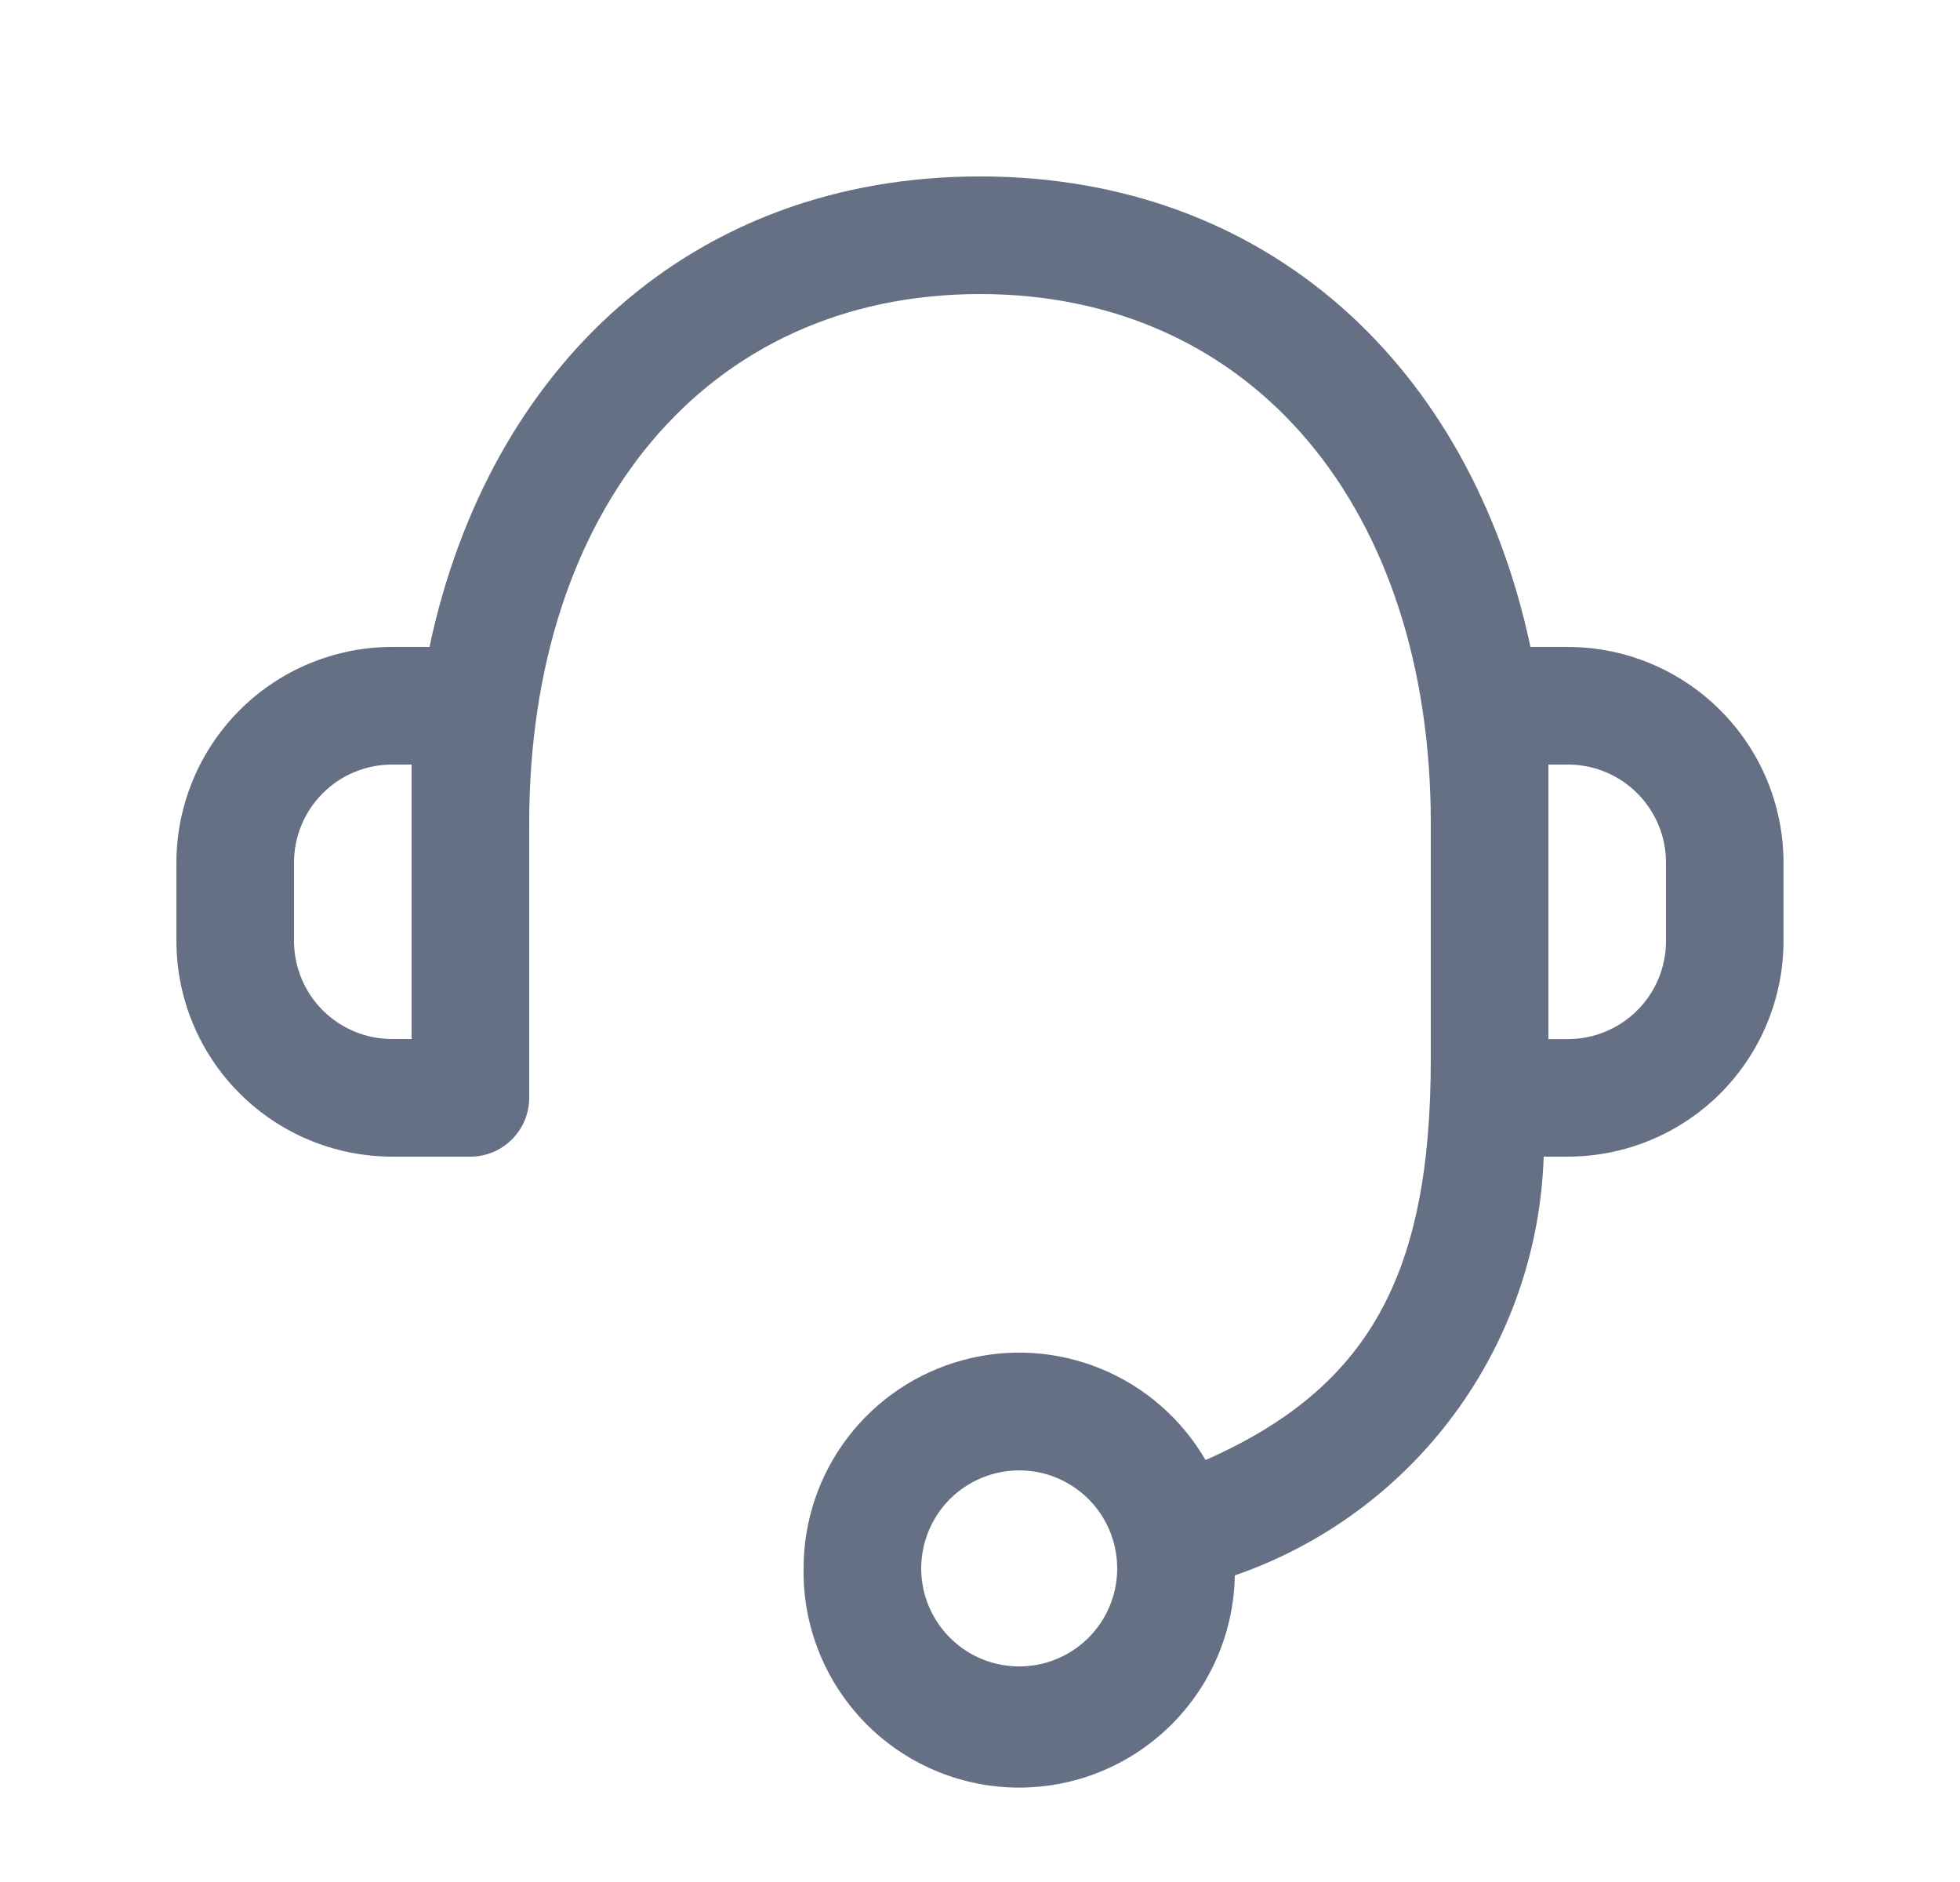 <svg width="25" height="24" viewBox="0 0 25 24" fill="none" xmlns="http://www.w3.org/2000/svg">
<g clip-path="url(#clip0_850_7183)">
<path d="M10.25 20.001C10.249 19.396 10.448 18.808 10.816 18.327C11.184 17.847 11.7 17.501 12.284 17.344C12.868 17.186 13.487 17.226 14.047 17.457C14.606 17.687 15.073 18.096 15.377 18.619C17.467 17.697 18.25 16.25 18.25 13.5V10.5C18.25 6.508 15.999 3.75 12.5 3.75C9.001 3.75 6.75 6.509 6.75 10.5V14C6.75 14.199 6.671 14.389 6.53 14.53C6.389 14.671 6.199 14.75 6 14.75H5C4.271 14.749 3.572 14.459 3.057 13.944C2.541 13.429 2.251 12.73 2.25 12.001L2.25 11.001C2.251 10.272 2.541 9.573 3.056 9.057C3.572 8.541 4.271 8.251 5 8.25H5.478C6.235 4.679 8.826 2.25 12.5 2.25C16.174 2.25 18.764 4.679 19.521 8.25H19.999C20.728 8.251 21.427 8.541 21.942 9.057C22.458 9.572 22.748 10.271 22.749 11V12C22.748 12.729 22.458 13.428 21.943 13.944C21.427 14.459 20.728 14.749 19.999 14.75H19.69C19.651 15.934 19.254 17.079 18.55 18.033C17.847 18.986 16.87 19.704 15.75 20.09C15.738 20.819 15.437 21.514 14.913 22.021C14.389 22.529 13.685 22.807 12.956 22.796C12.226 22.784 11.531 22.483 11.024 21.959C10.517 21.434 10.238 20.73 10.25 20.001ZM11.75 20.001C11.75 20.248 11.823 20.49 11.961 20.695C12.098 20.901 12.293 21.061 12.522 21.156C12.75 21.25 13.001 21.275 13.244 21.227C13.486 21.179 13.709 21.06 13.884 20.885C14.059 20.71 14.178 20.487 14.226 20.245C14.274 20.002 14.249 19.751 14.155 19.523C14.06 19.294 13.9 19.099 13.694 18.962C13.489 18.824 13.247 18.751 13 18.751C12.669 18.751 12.351 18.883 12.116 19.117C11.882 19.352 11.75 19.67 11.75 20.001ZM19.75 13.251H19.999C20.331 13.251 20.649 13.119 20.883 12.885C21.118 12.651 21.25 12.333 21.25 12.001V11.001C21.25 10.669 21.118 10.351 20.884 10.117C20.65 9.882 20.332 9.75 20 9.75H19.75V13.251ZM3.75 11.001V12.001C3.751 12.332 3.882 12.65 4.117 12.884C4.351 13.118 4.669 13.25 5 13.25H5.25V9.75H5C4.668 9.75 4.35 9.882 4.116 10.117C3.882 10.351 3.75 10.669 3.75 11.001Z" fill="#667085"/>
</g>
<defs>
<clipPath id="clip0_850_7183">
<rect width="24" height="24" fill="white" transform="translate(0.5)"/>
</clipPath>
</defs>
</svg>
